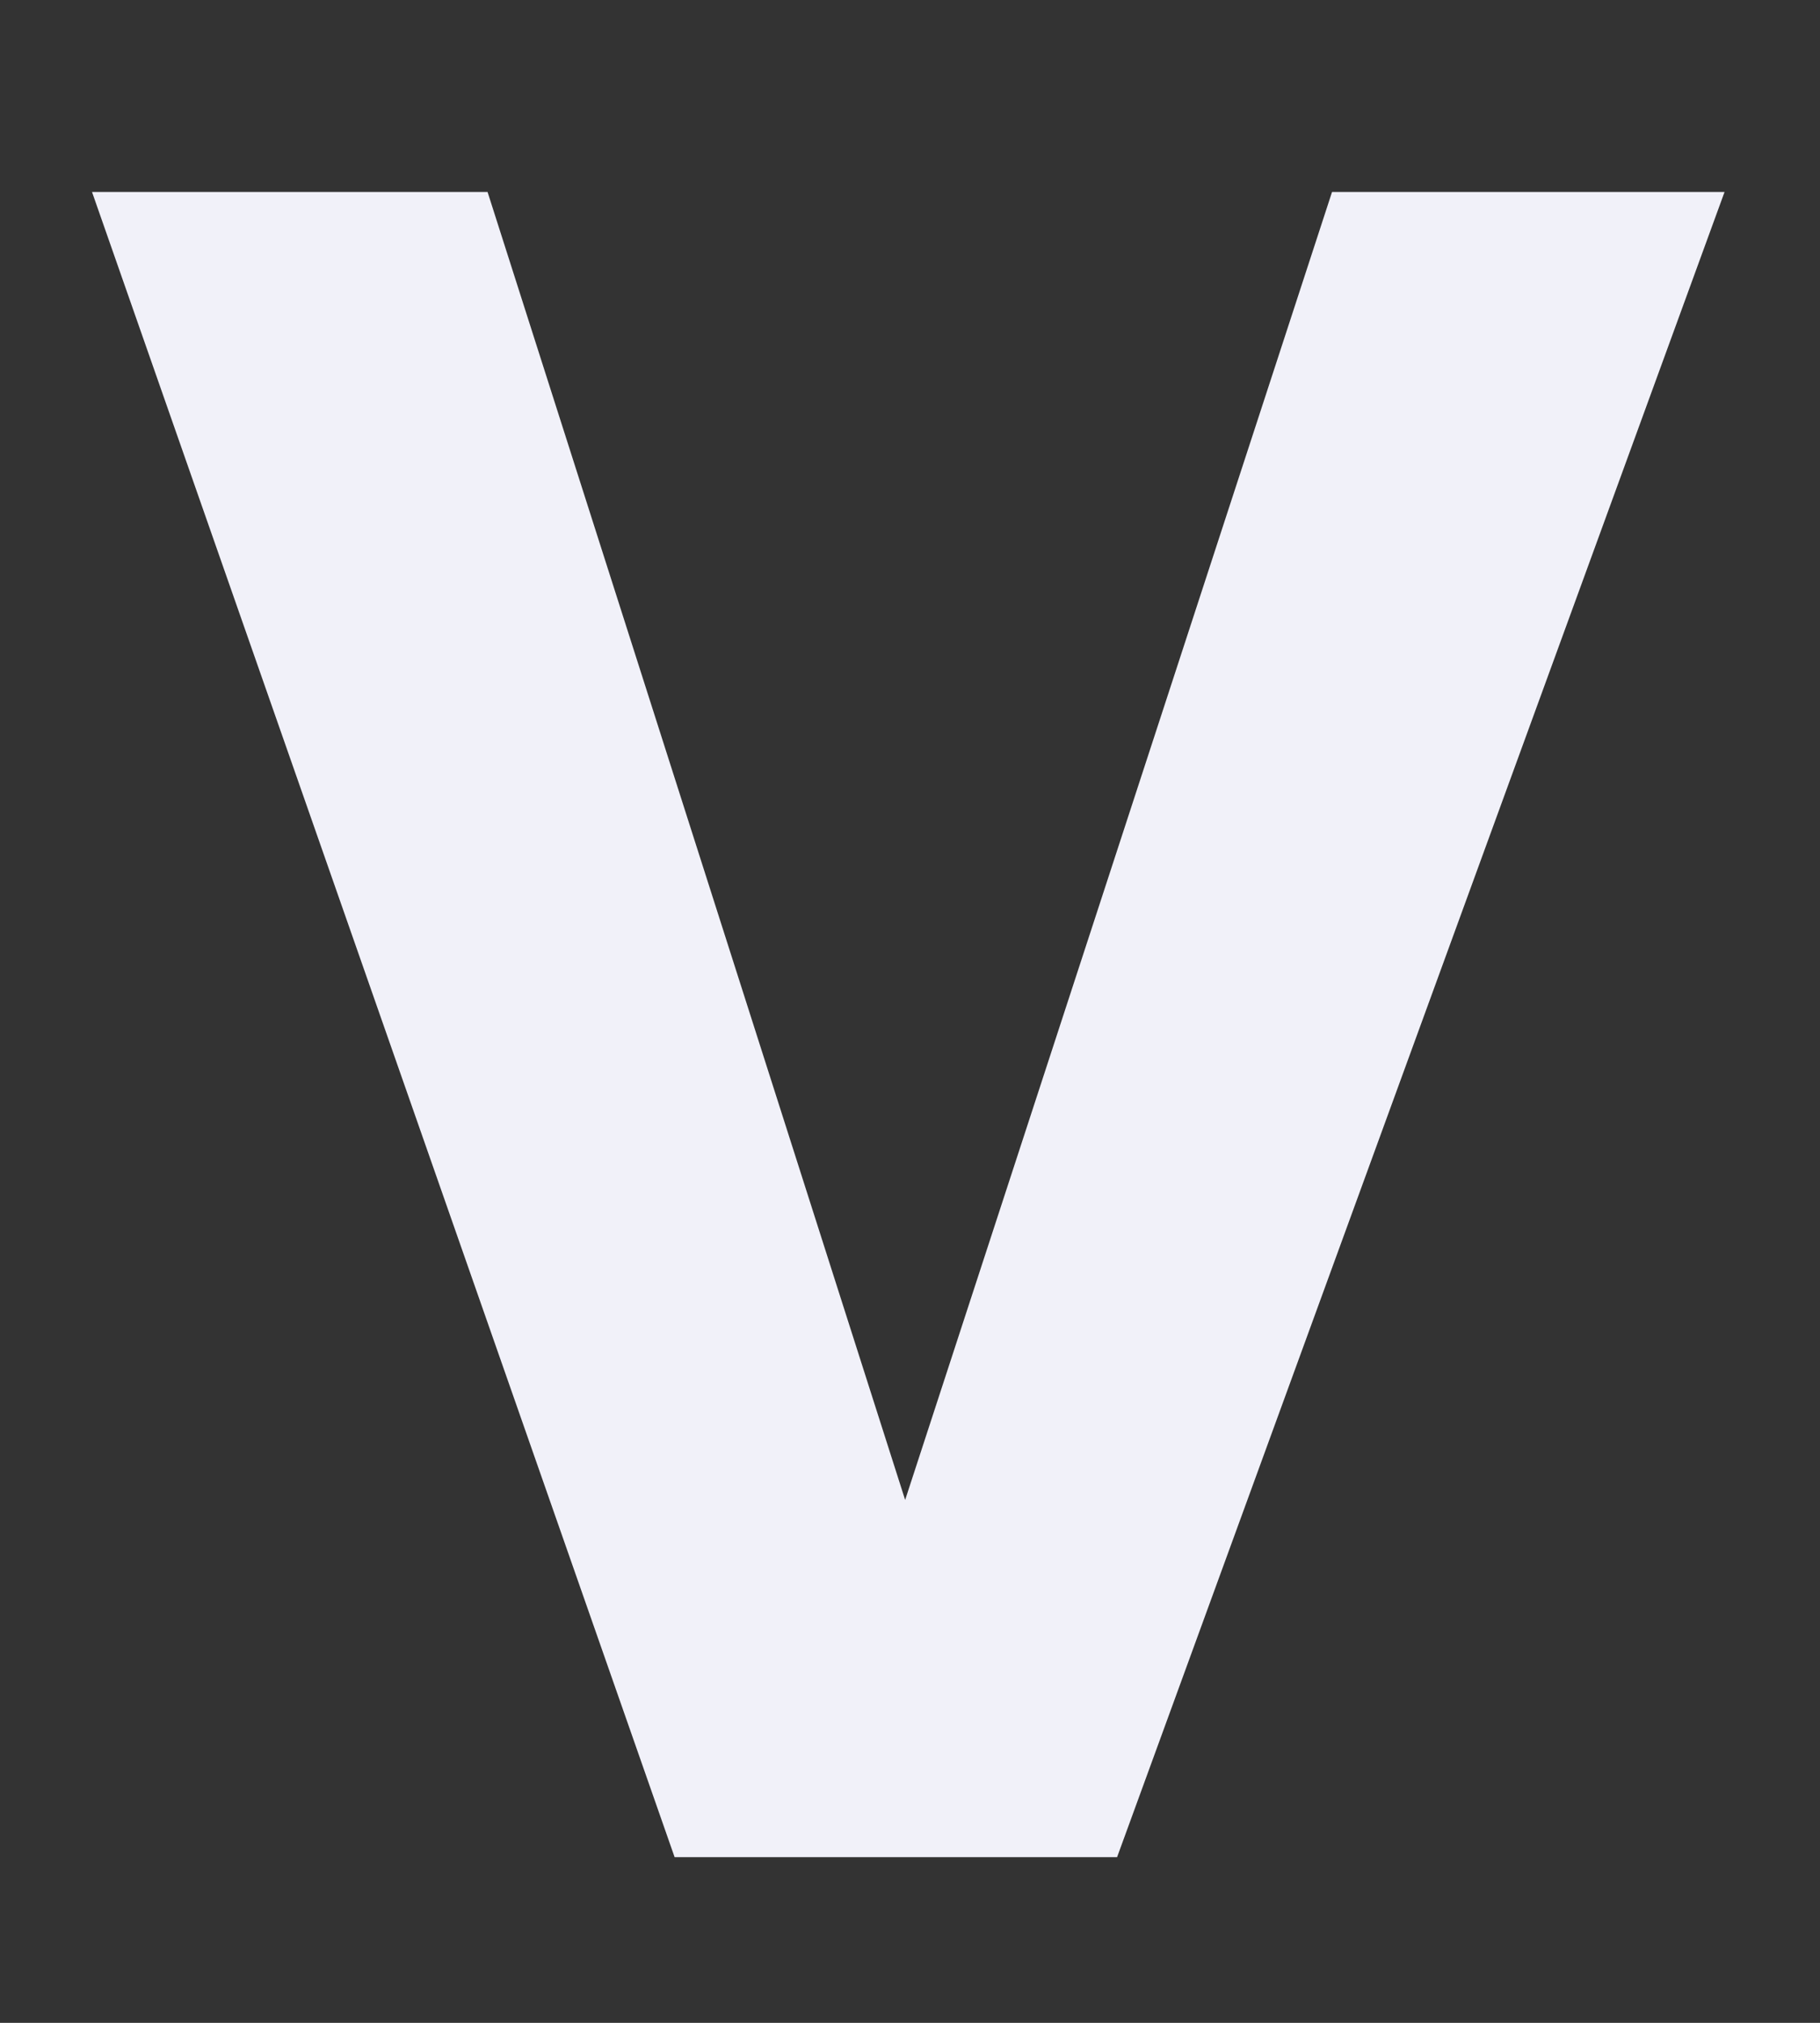 <?xml version="1.0" encoding="UTF-8" standalone="no"?><svg width='9' height='10' viewBox='0 0 9 10' fill='none' xmlns='http://www.w3.org/2000/svg'>
<rect x="0" y="0" width="9" height="10" fill="#333333" stroke="none"/>
<path d='M3.336 9.181L0.455 0.949H2.411L4.476 7.415L6.587 0.949H8.528L5.524 9.181H3.336Z' fill='#F1F1F9'/>
</svg>
